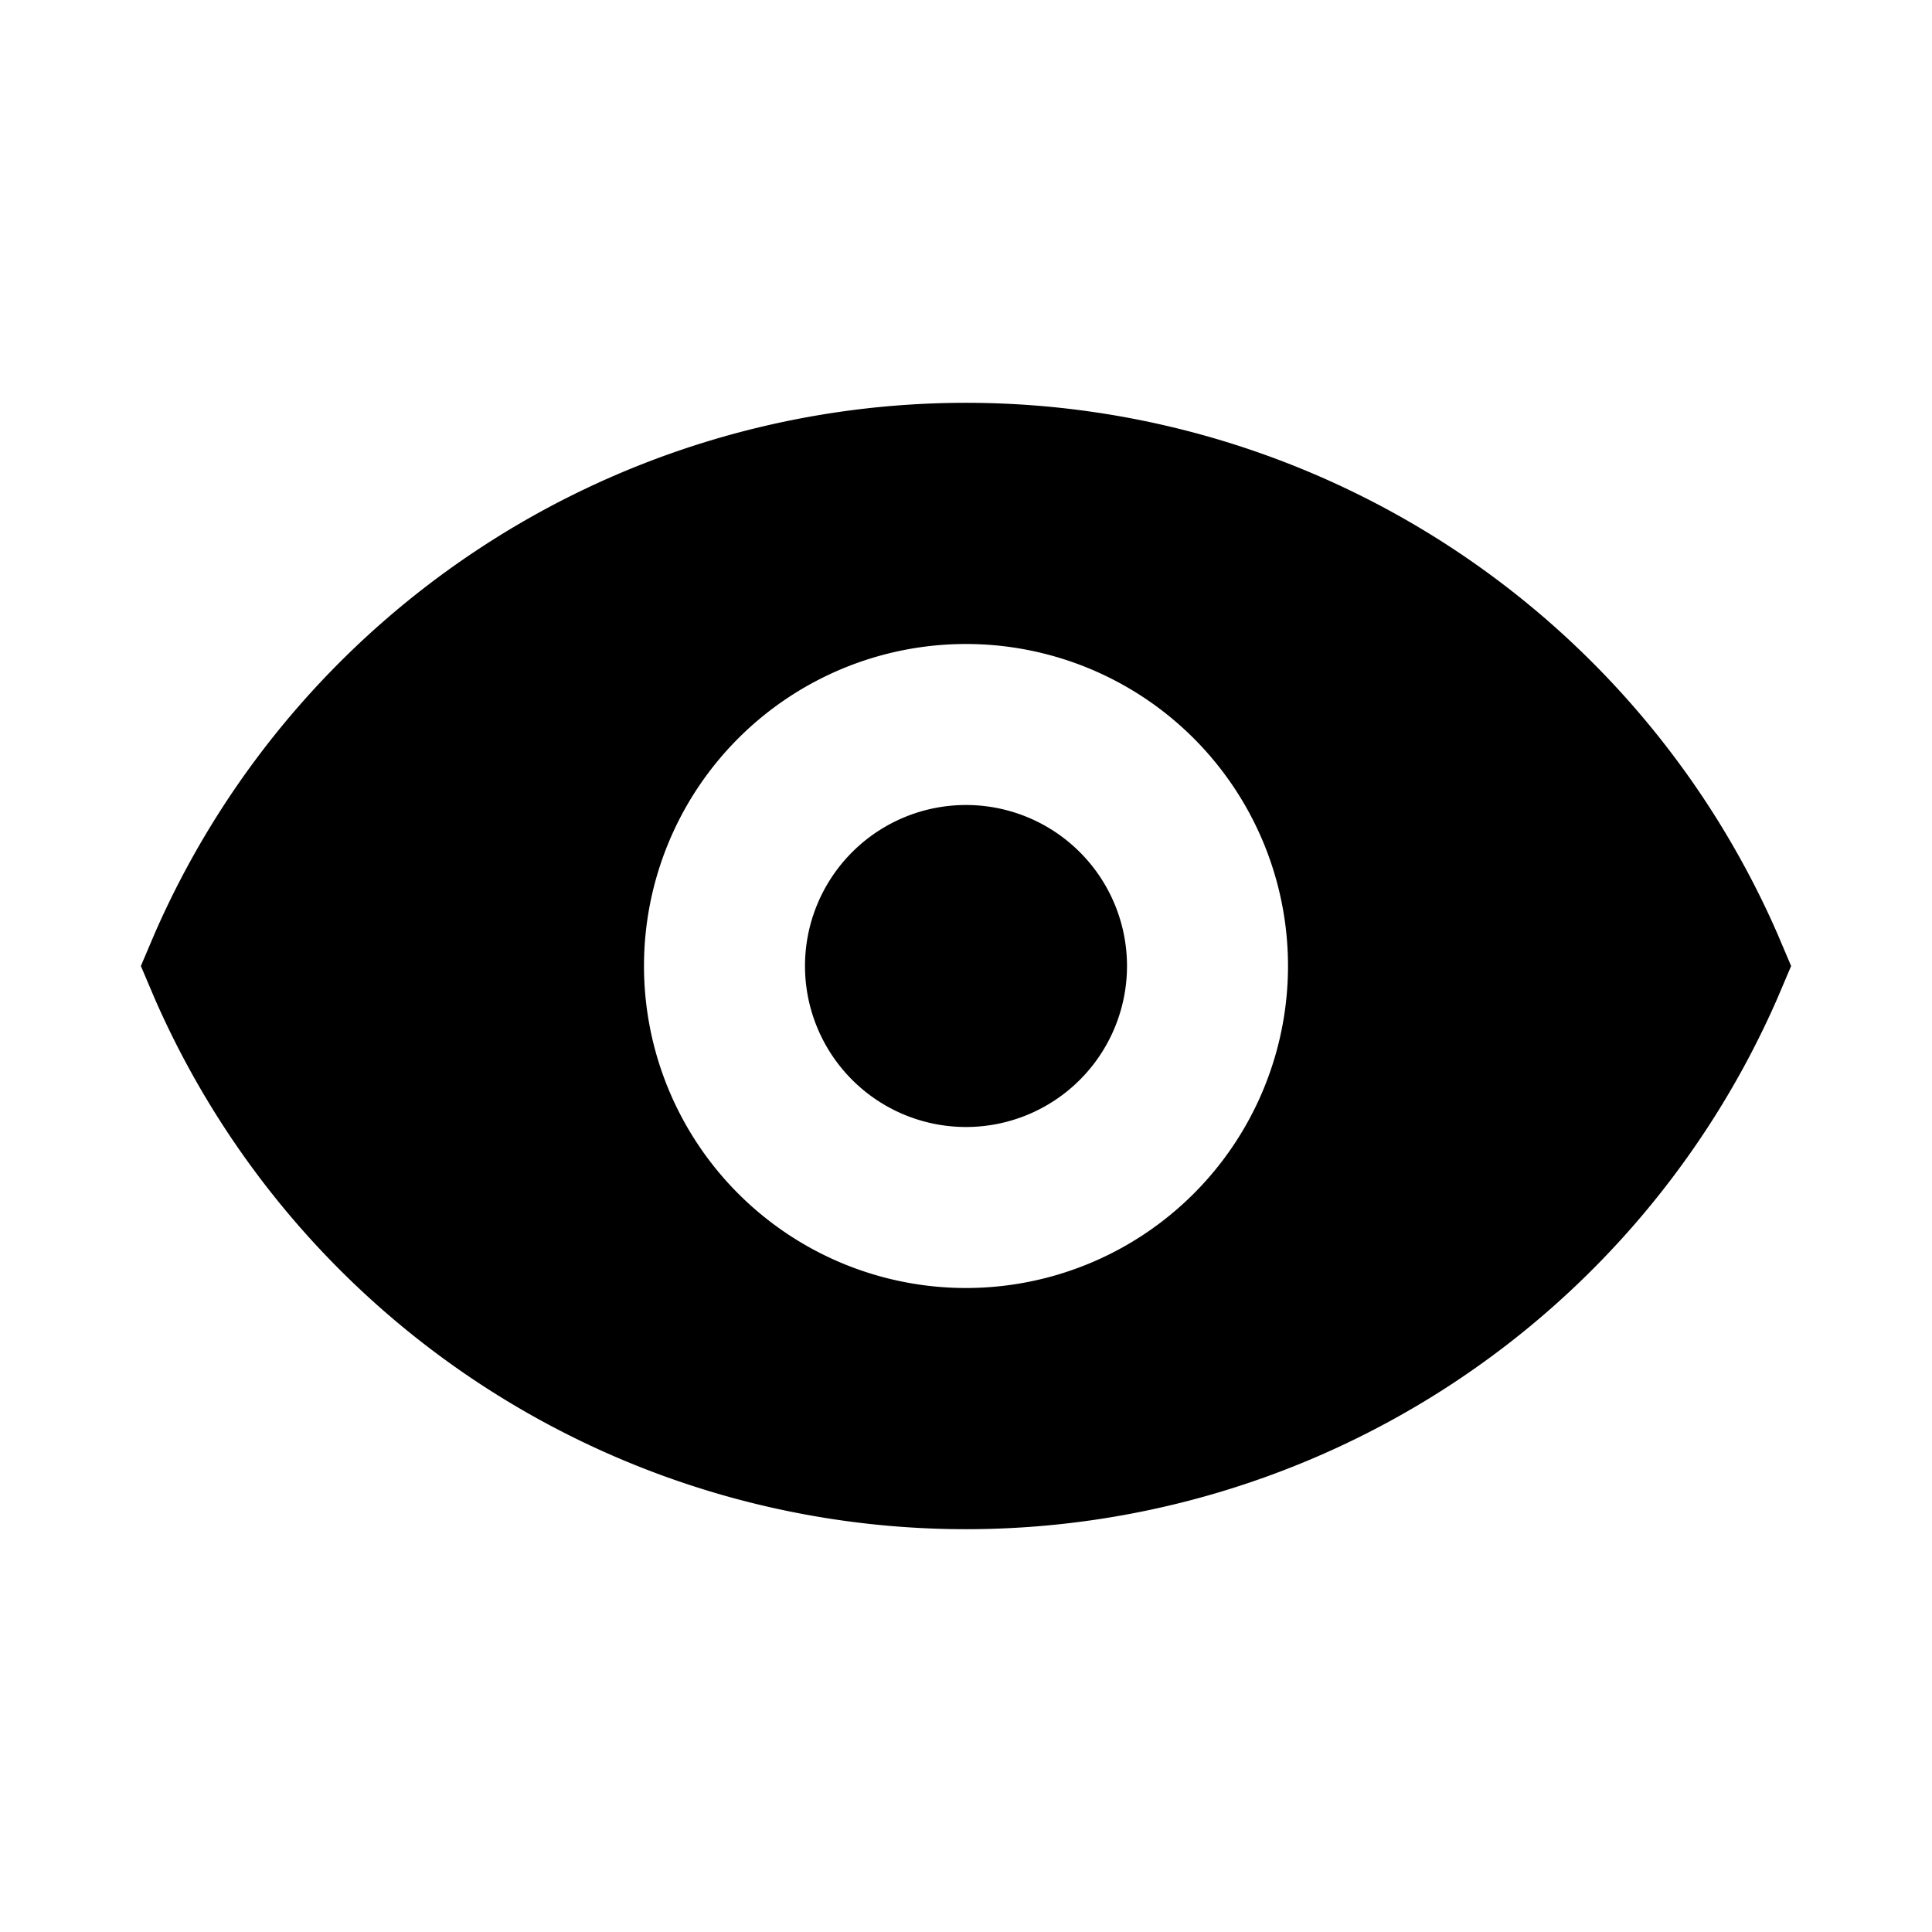 <svg id="Layer_1" data-name="Layer 1" xmlns="http://www.w3.org/2000/svg" viewBox="0 0 24 24"><title>Visibility</title><path d="M14,12a2,2,0,1,1-2-2A2,2,0,0,1,14,12Zm8.08-.4.17.4-.17.4a11,11,0,0,1-20.16,0L1.75,12l.17-.4a11,11,0,0,1,20.16,0ZM16,12a4,4,0,1,0-4,4A4,4,0,0,0,16,12Z"/></svg>
